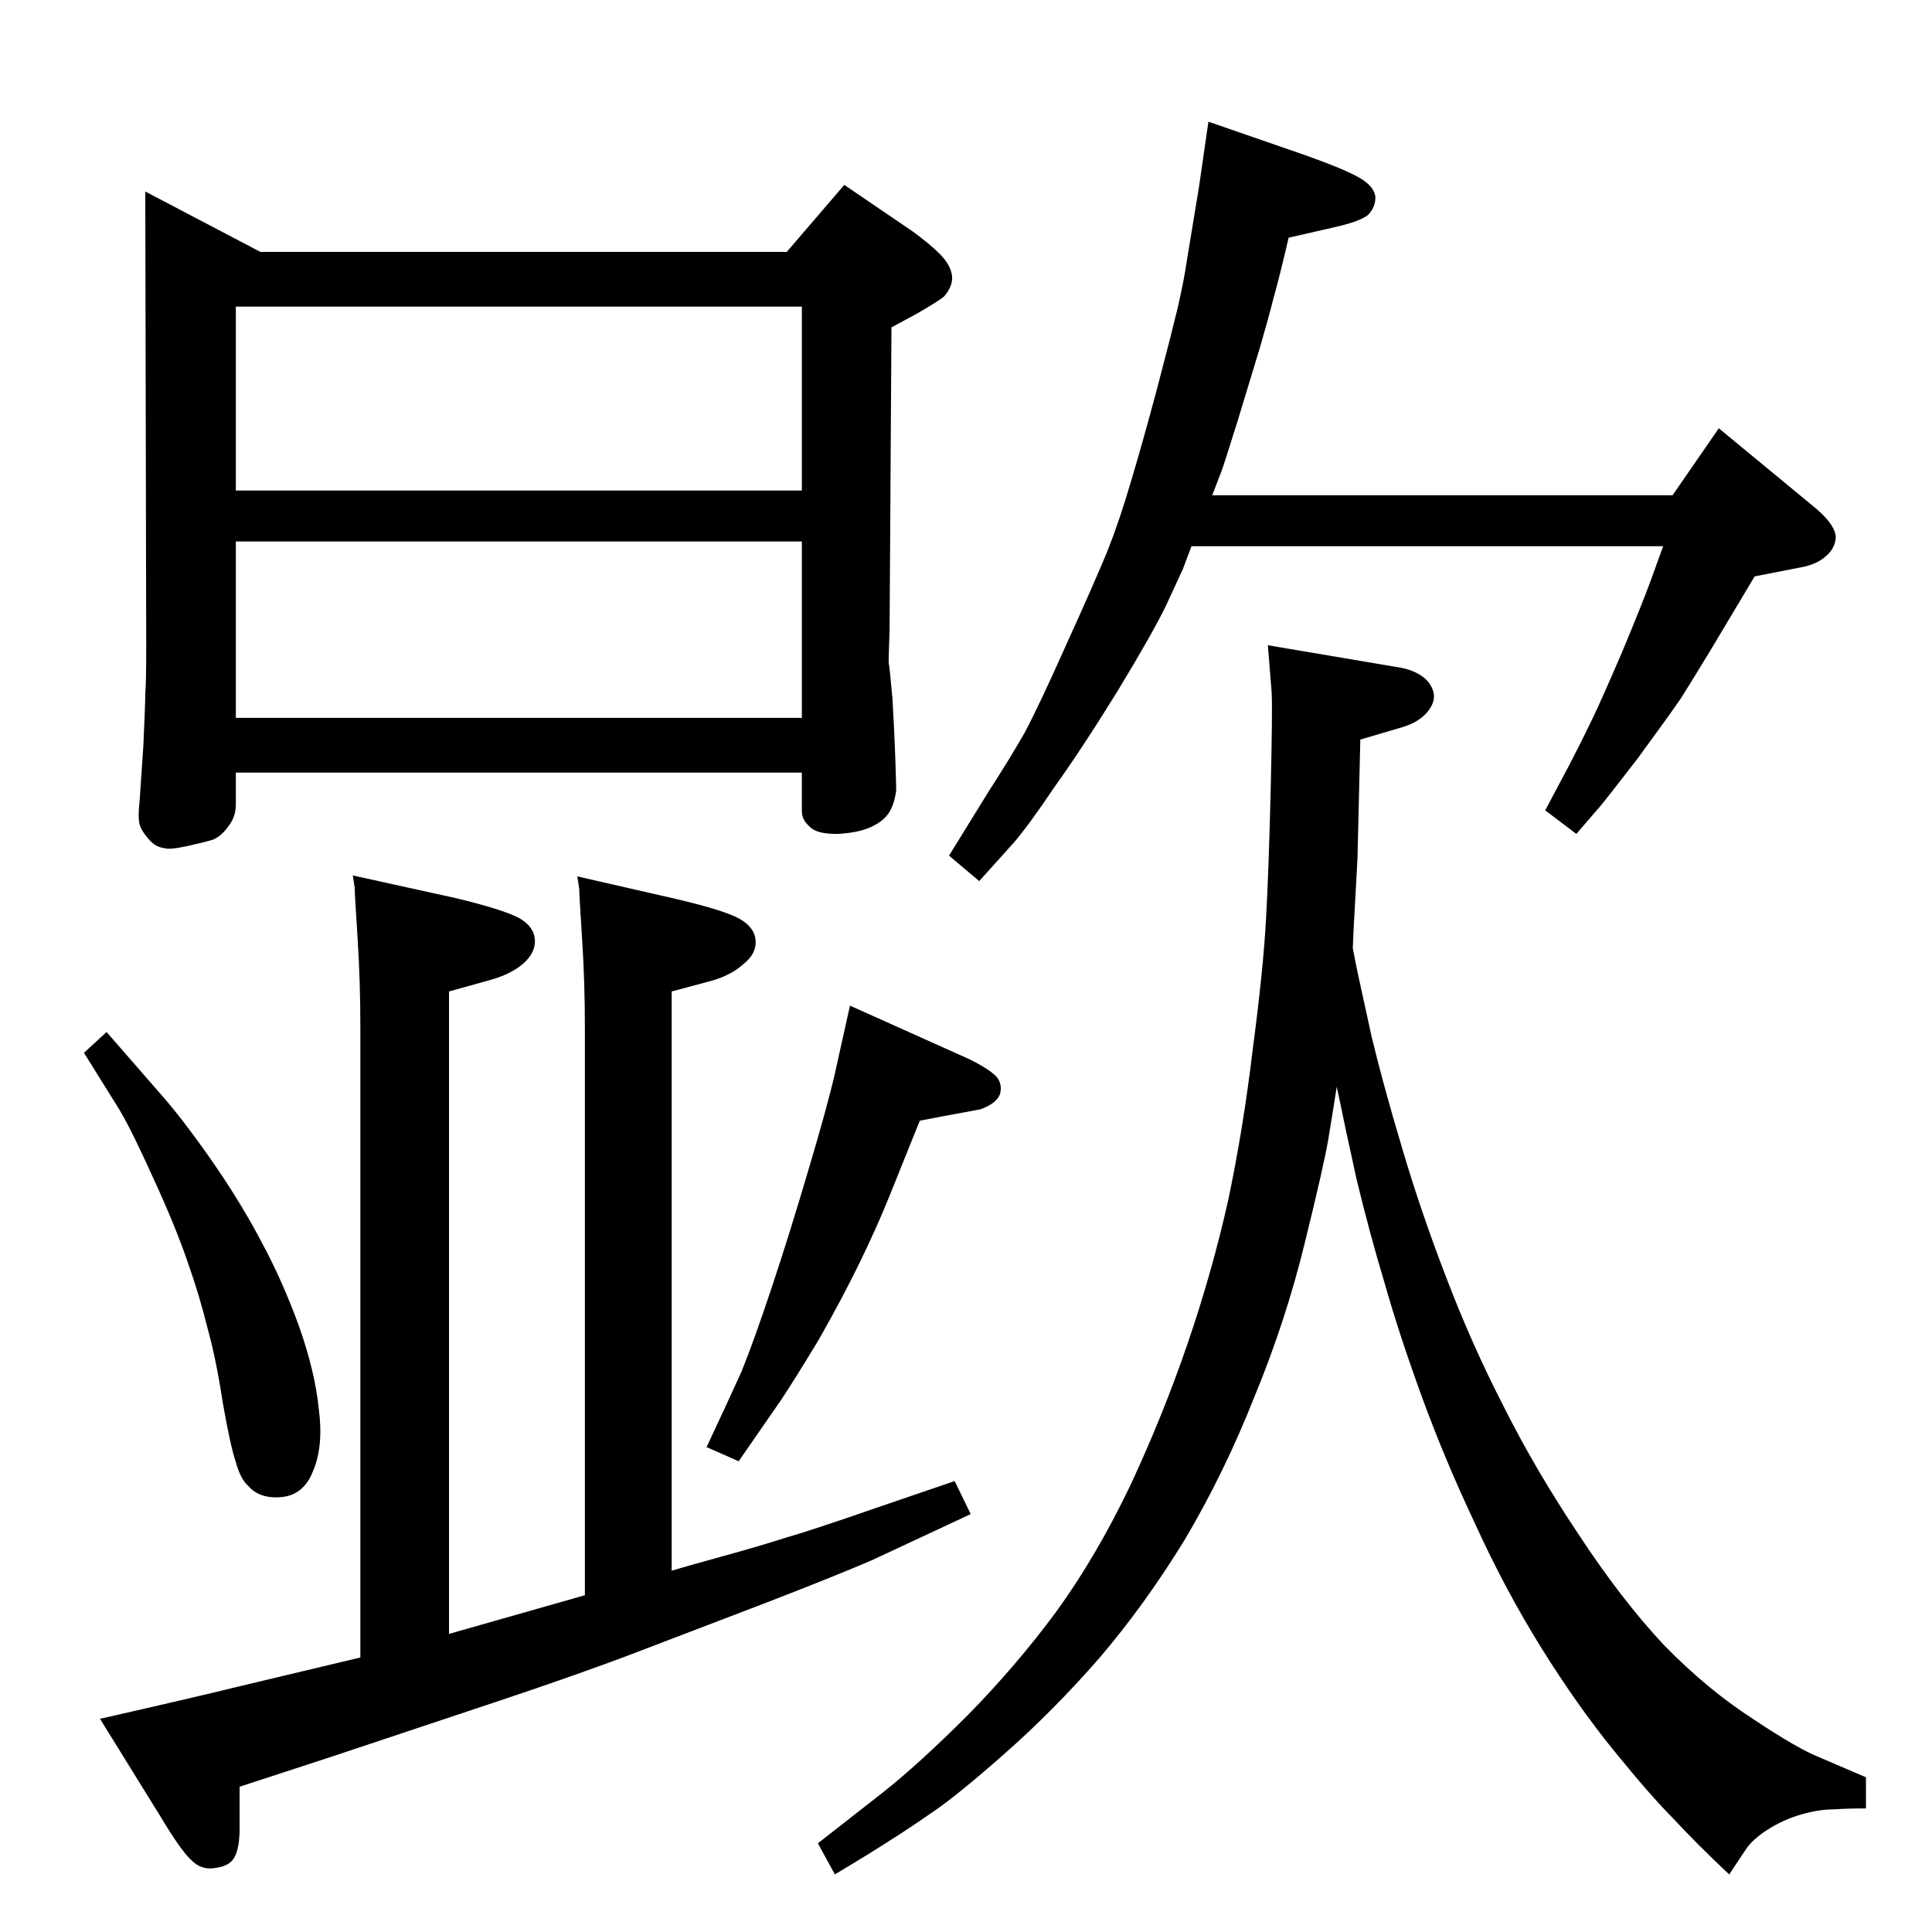 <?xml version="1.0" standalone="no"?>
<!DOCTYPE svg PUBLIC "-//W3C//DTD SVG 1.1//EN" "http://www.w3.org/Graphics/SVG/1.1/DTD/svg11.dtd" >
<svg xmlns="http://www.w3.org/2000/svg" xmlns:xlink="http://www.w3.org/1999/xlink" version="1.1" viewBox="0 0 2048 2048">
  <g transform="matrix(1 0 0 -1 0 2048)">
   <path fill="currentColor"
d="M476 316l144 41v602q0 48 -3 94.5t-3 52.5l-2 13l105 -24q51 -12 67 -21t17 -23t-13 -25q-13 -12 -35 -18l-41 -11v-614q13 4 53 15t68 20q28 8 97 32l82 28l17 -35l-105 -49q-37 -16 -112 -45l-136 -52q-60 -23 -150 -53l-174 -58l-98 -32v-44q0 -20 -5 -30t-20 -12
q-15 -3 -26 8q-11 10 -32 45l-65 105q97 22 146 34l109 26l21 5v669q0 48 -3 94.5t-3 52.5l-2 13l109 -24q50 -12 67 -21q16 -9 17 -23t-13 -26q-13 -11 -35 -17l-43 -12v-681zM250 1229v-34q0 -13 -8 -23q-7 -10 -16 -14q-10 -3 -28 -7q-19 -4 -24 -2q-9 1 -16 9
q-8 9 -10 16q-2 8 0 25q1 16 4 59q2 44 2 55q1 11 1 48l-1 484l122 -64h558l61 71l72 -49q18 -13 29 -24t13 -22t-8 -23q-4 -4 -30 -19l-26 -14l-2 -321q-1 -28 -1 -34q1 -5 4 -38q2 -34 3 -62q1 -29 1 -36q-2 -15 -8 -24t-19.5 -15t-35.5 -7q-22 0 -29 8q-8 7 -8 16v41
h-600zM850 1528v195h-600v-195h600zM850 1474h-600v-187h600v187zM113 954l61 -70q24 -28 53 -70t51 -84q22 -41 39 -88q17 -48 21 -88q5 -39 -6 -65q-10 -26 -34 -28q-23 -2 -35 12q-8 7 -13 25q-6 18 -14 64q-7 46 -16 78q-8 33 -21 70q-13 38 -36 88q-23 51 -36 73
l-38 61zM901 982l127 -57q20 -10 28 -18q7 -8 4 -19q-4 -10 -21 -16l-38 -7l-26 -5l-33 -82q-13 -32 -31 -69t-43 -81q-26 -43 -40 -64l-45 -65l-34 15q23 49 37 80q13 32 32 89t39 125q20 67 28 102zM1285 1523h488l49 71l103 -85q21 -18 21 -31q-1 -12 -11 -20
q-10 -9 -29 -12l-46 -9l-46 -77q-20 -33 -32 -52q-13 -19 -46 -64q-34 -44 -40 -51l-25 -29l-33 25l26 49q13 25 24 48t32 72q20 48 30 75l13 36h-500l-9 -24q-5 -11 -18 -39q-14 -29 -51 -90q-37 -60 -67 -102q-29 -43 -44 -60l-36 -40l-32 27l42 68q22 34 38 62
q15 28 44 93q30 66 44 100q13 33 25 74q12 40 27 96q15 57 22 86q7 30 10 51l13 79l10 69l104 -36q42 -15 57 -24t16 -20q0 -11 -8 -19q-9 -7 -36 -13l-48 -11q-10 -43 -16 -64q-5 -20 -14 -51l-24 -79q-15 -48 -17 -53zM1434 1043q3 -16 6 -30t14 -64q12 -50 32 -117
q20 -68 47 -138q27 -71 61 -137q33 -66 79 -135q46 -70 91 -118q46 -47 94 -78q48 -32 71 -41l49 -21v-33q-19 0 -34 -1q-16 0 -35 -5.5t-36 -16.5t-24 -23l-16 -24q-36 34 -59 59q-24 24 -63 72t-77 109t-70 131q-33 70 -57 136t-39 119q-16 53 -30 111q-13 59 -18 84
l-3 14q-4 -26 -9 -56q-5 -29 -25 -110q-20 -82 -53 -162q-32 -81 -74 -152q-43 -70 -91 -126q-48 -55 -99 -100q-52 -46 -79 -64q-27 -19 -69 -45l-33 -20l-18 33l69 54q38 30 90 82q52 53 94 110q42 58 78 133q35 75 61 151t43 152q16 76 26 160q11 83 14 137t5 139t1 102
l-4 50l142 -24q14 -3 23 -10t11 -18q1 -10 -8 -20t-26 -15l-44 -13l-3 -126l-4 -73z" />
  </g>

</svg>
